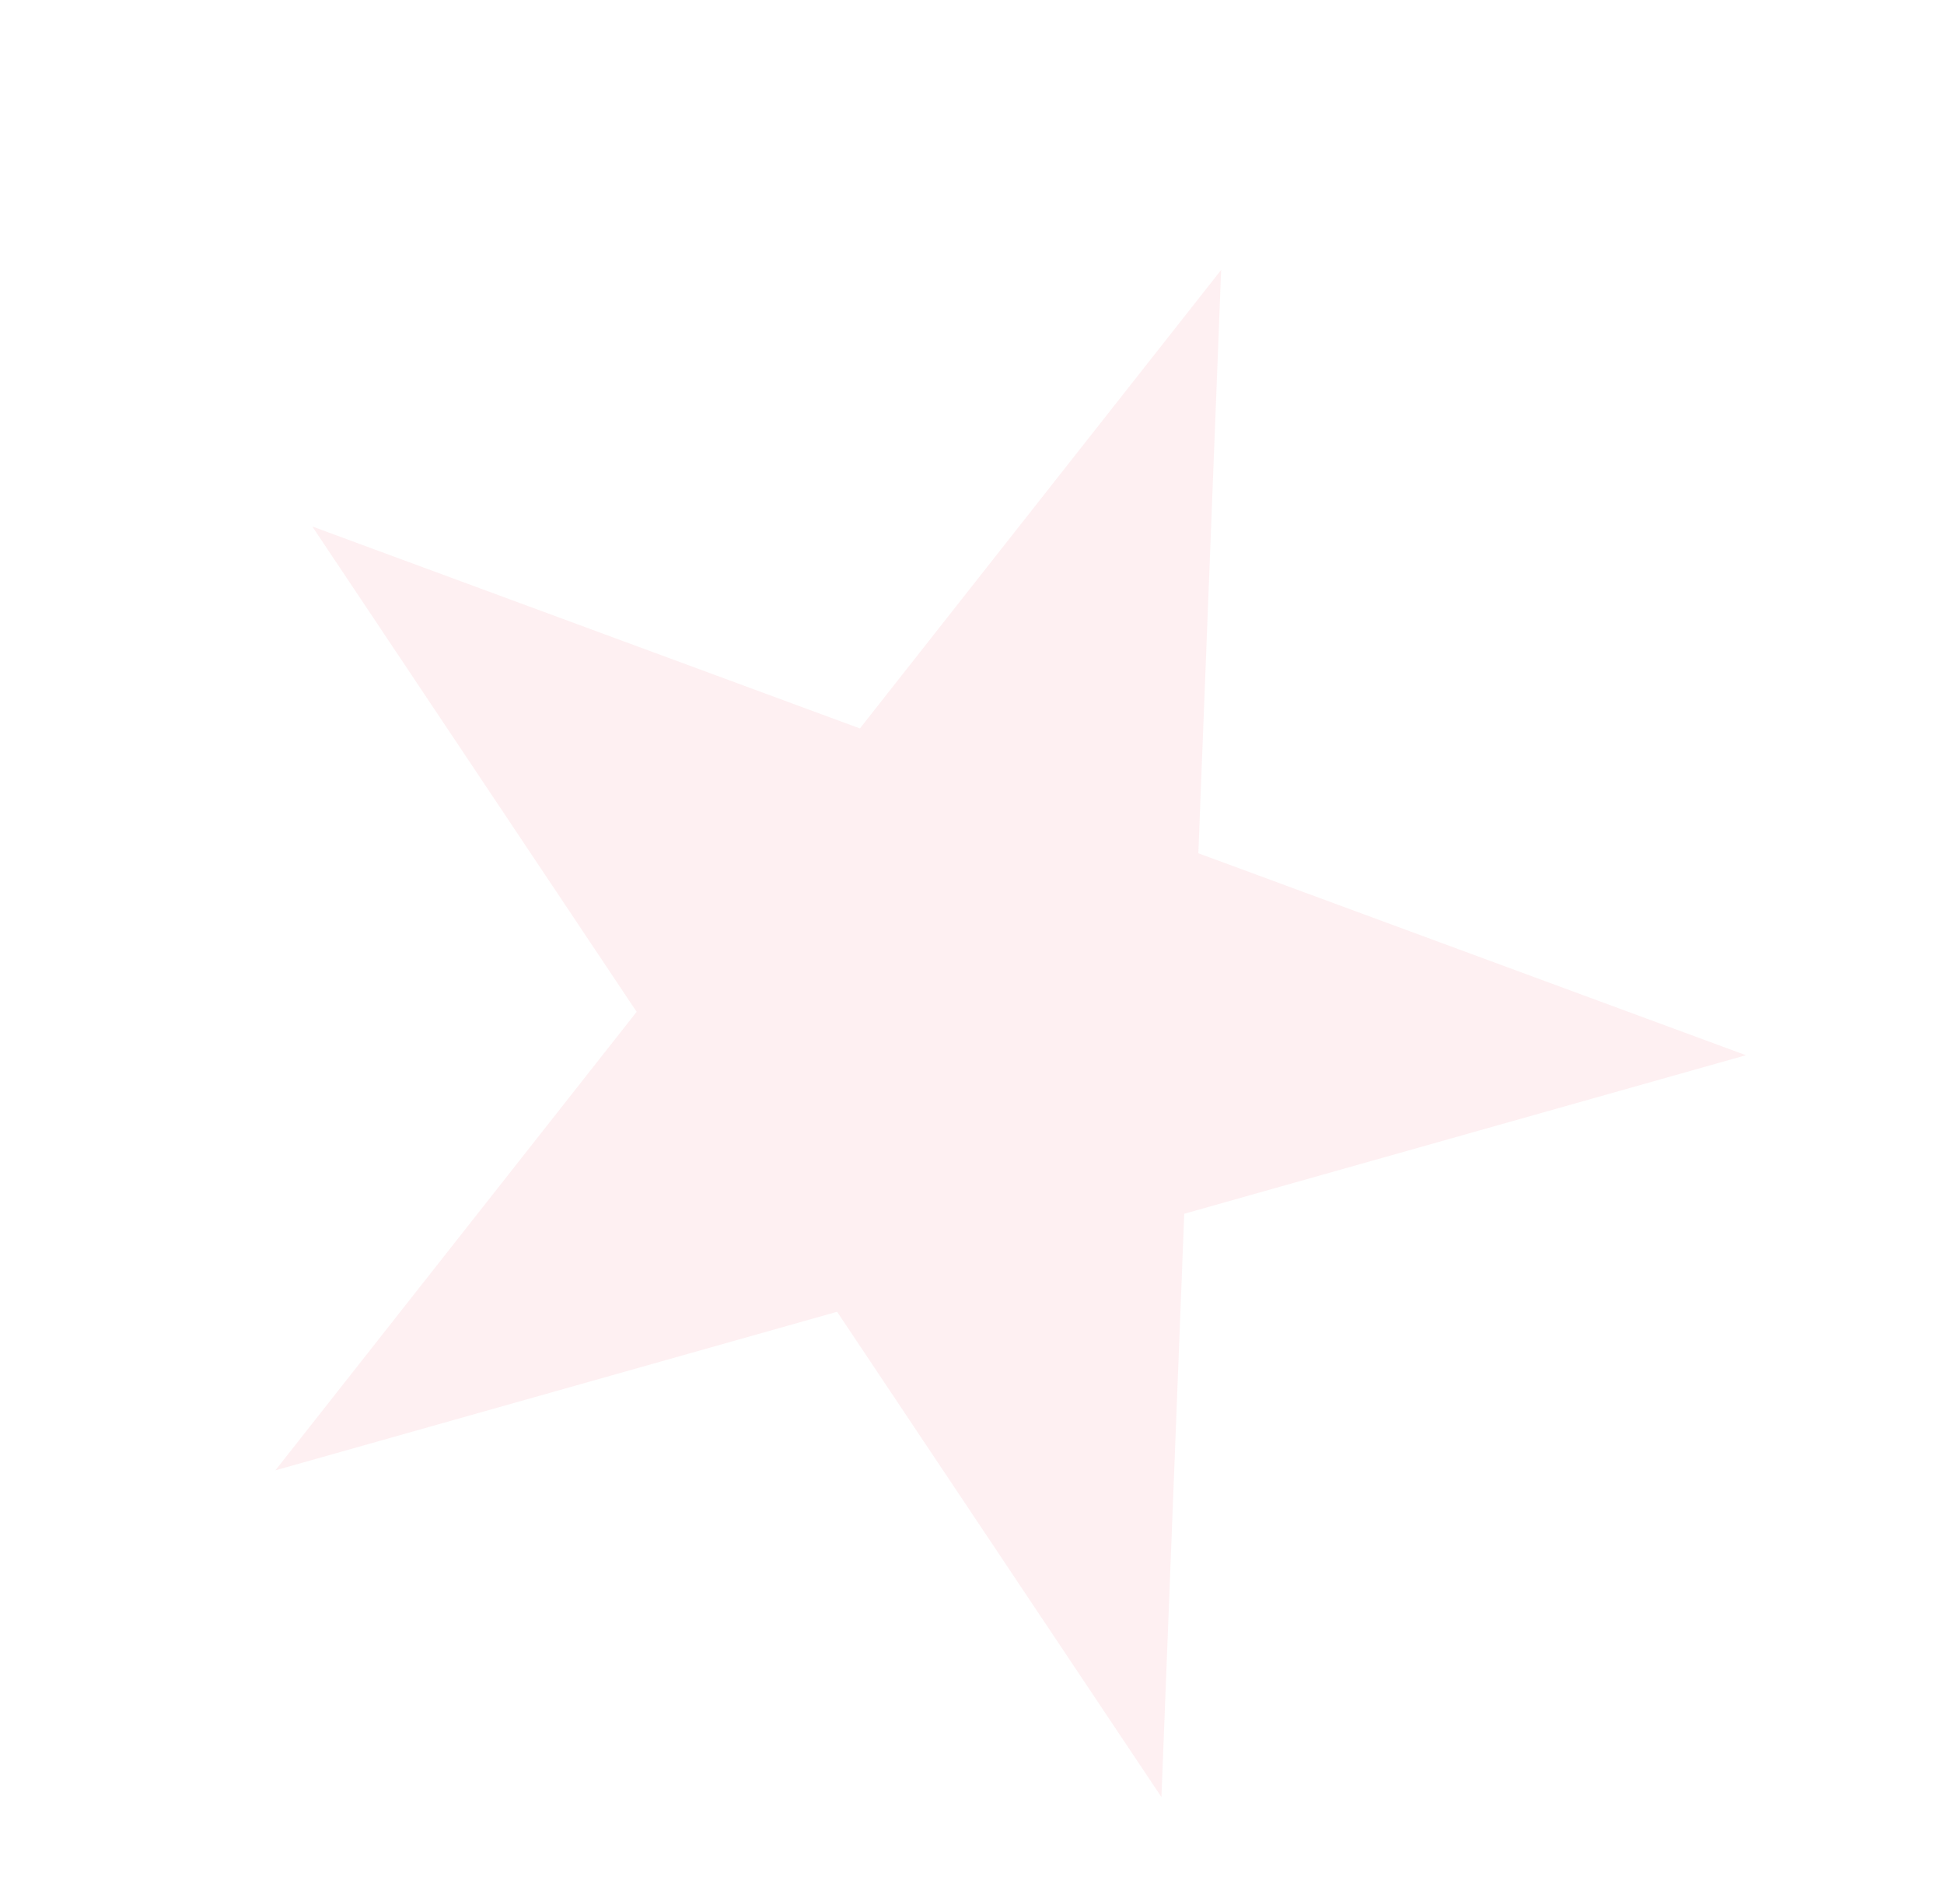 <svg width="242" height="237" viewBox="0 0 242 237" fill="none" xmlns="http://www.w3.org/2000/svg">
<path d="M152.016 33.595L149.176 106.194L217.344 131.329L147.421 151.062L144.581 223.661L104.206 163.258L34.283 182.992L79.253 125.928L38.878 65.525L107.046 90.66L152.016 33.595Z" fill="#EE263D" fill-opacity="0.07"/>
</svg>
